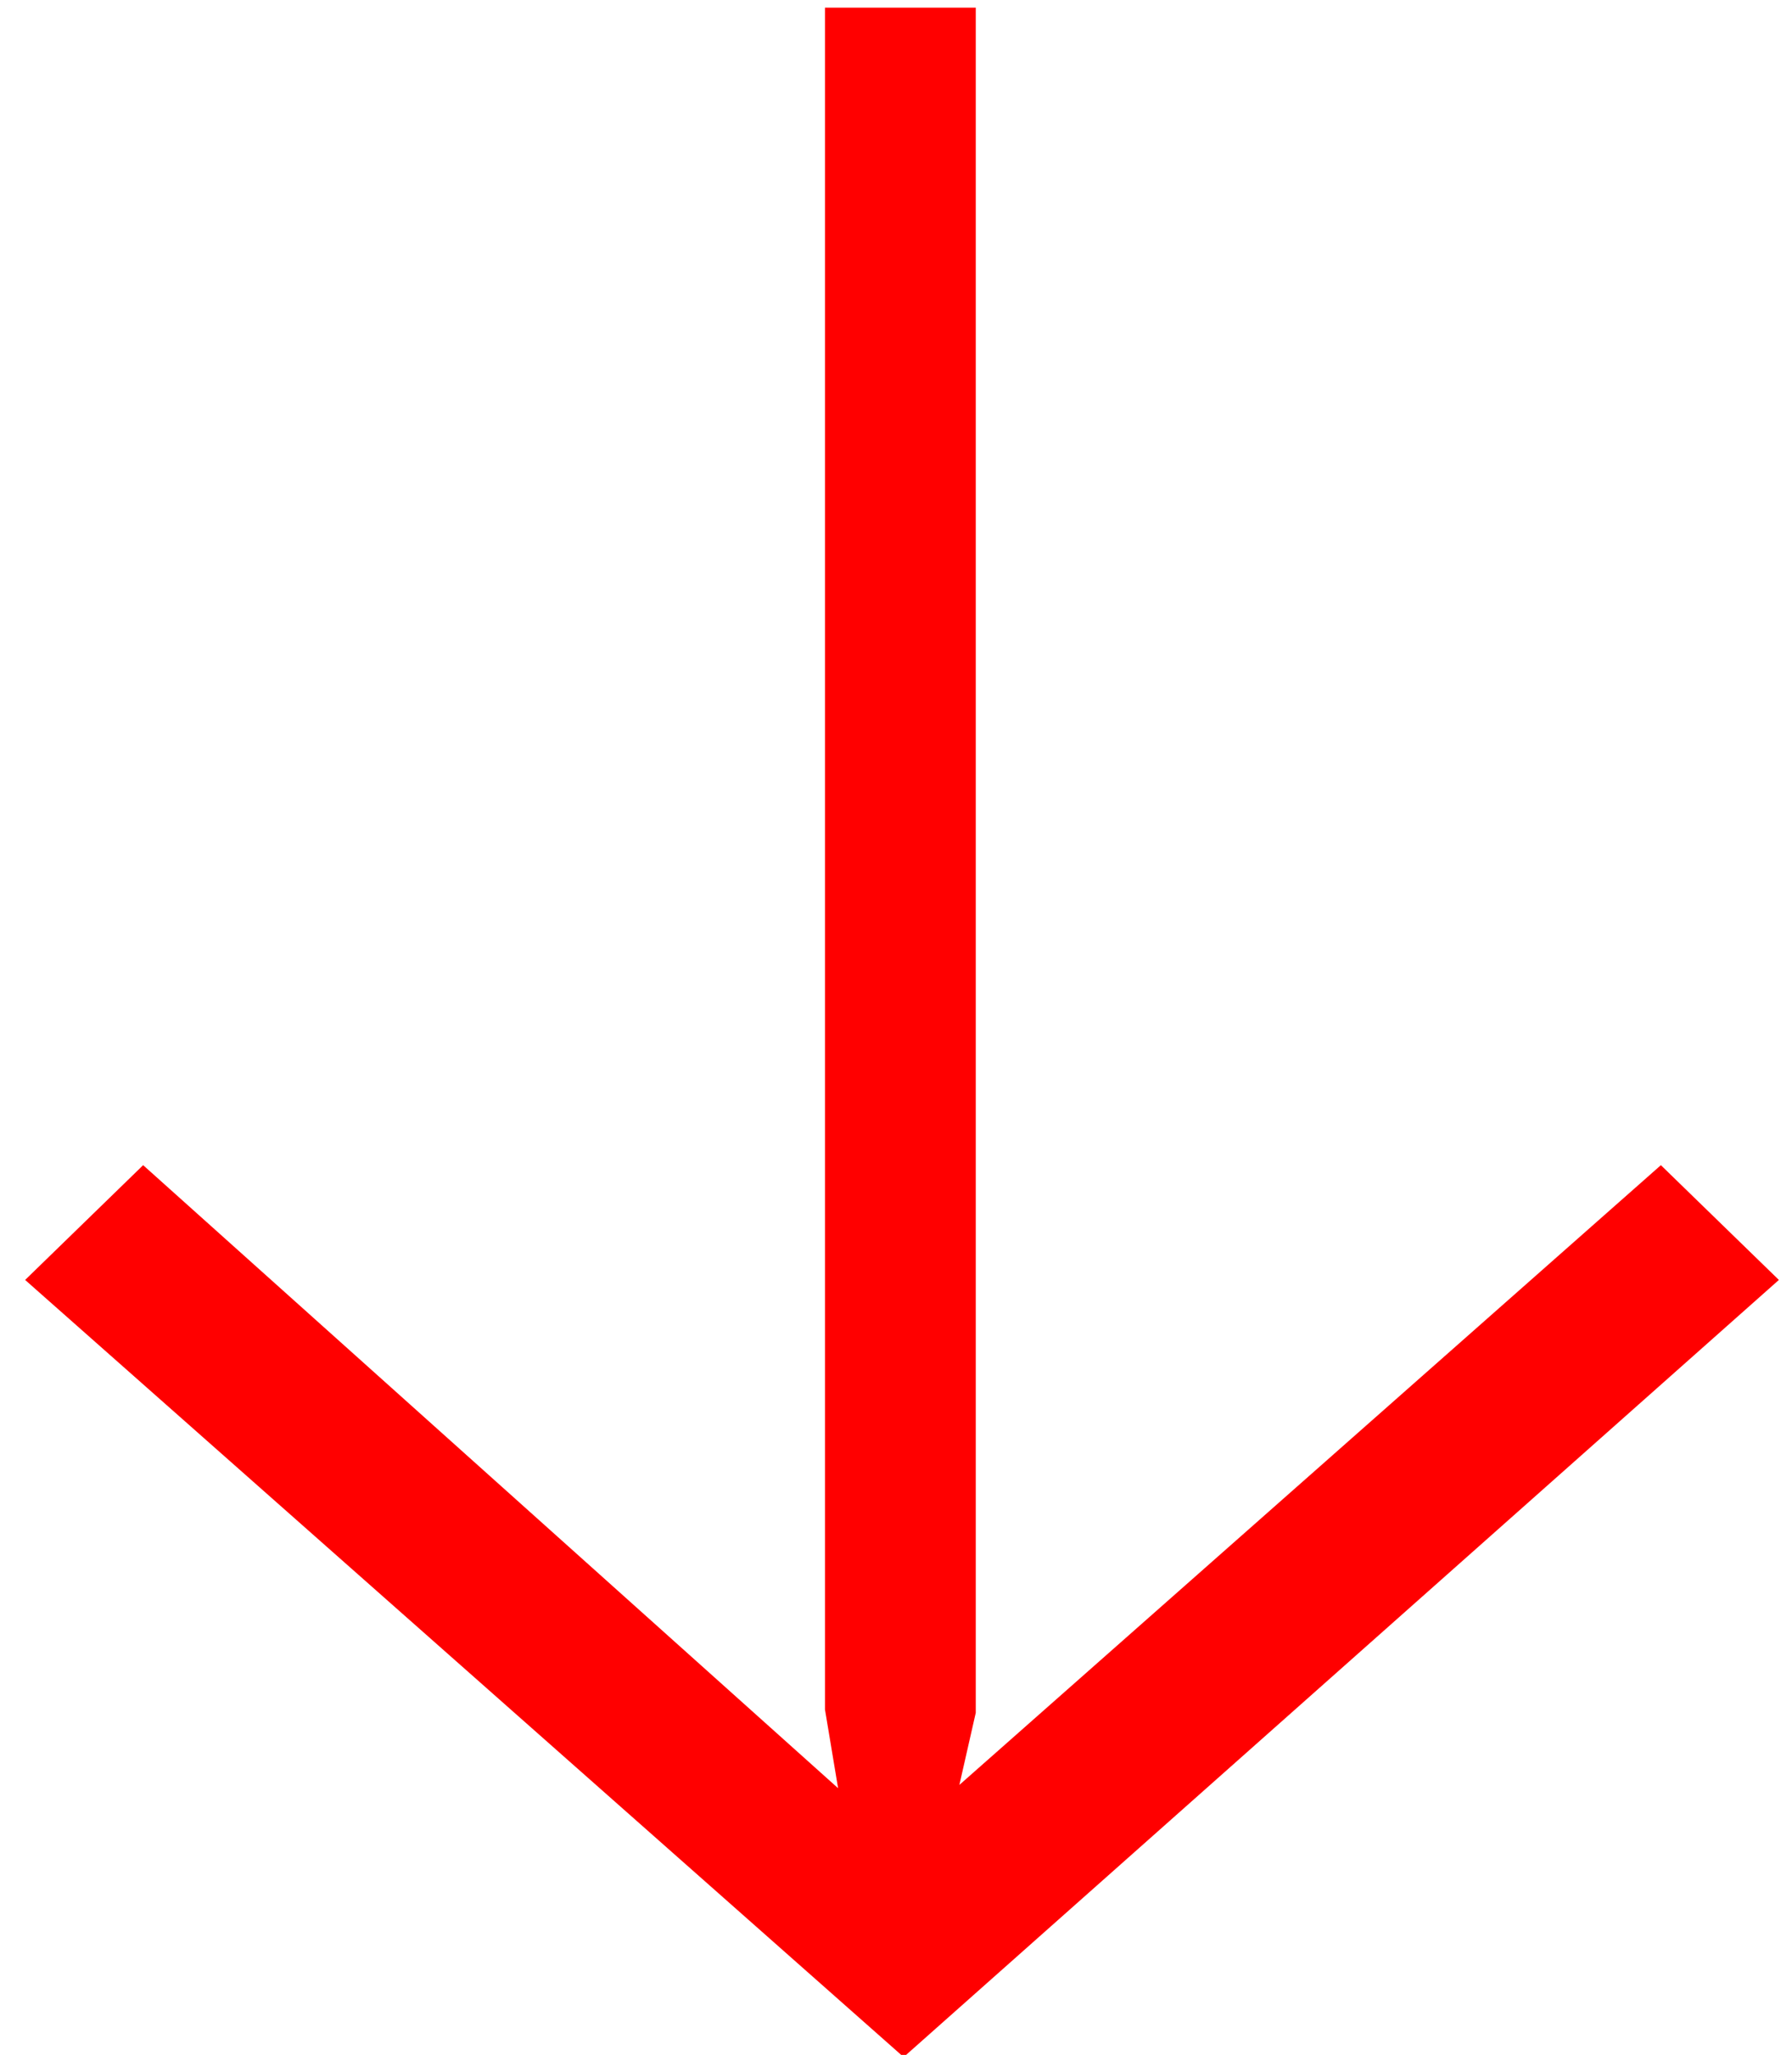<?xml version="1.0" encoding="UTF-8"?>
<svg width="41px" height="47px" viewBox="0 0 41 47" version="1.1" xmlns="http://www.w3.org/2000/svg" xmlns:xlink="http://www.w3.org/1999/xlink">
    <!-- Generator: Sketch 50.2 (55047) - http://www.bohemiancoding.com/sketch -->
    <title>s</title>
    <desc>Created with Sketch.</desc>
    <defs></defs>
    <g id="Page-1" stroke="none" stroke-width="1" fill="none" fill-rule="evenodd">
        <g id="Mobile---7---People" transform="translate(-75, -1060)" fill="#FF0000">
            <polygon id="s" points="75.575 1089.275 78.275 1086.65 94.175 1100.9 93.875 1099.1 93.875 1060.175 97.325 1060.175 97.325 1099.175 96.95 1100.825 113 1086.65 115.7 1089.275 95.675 1107.05"></polygon>
        </g>
    </g>
</svg>